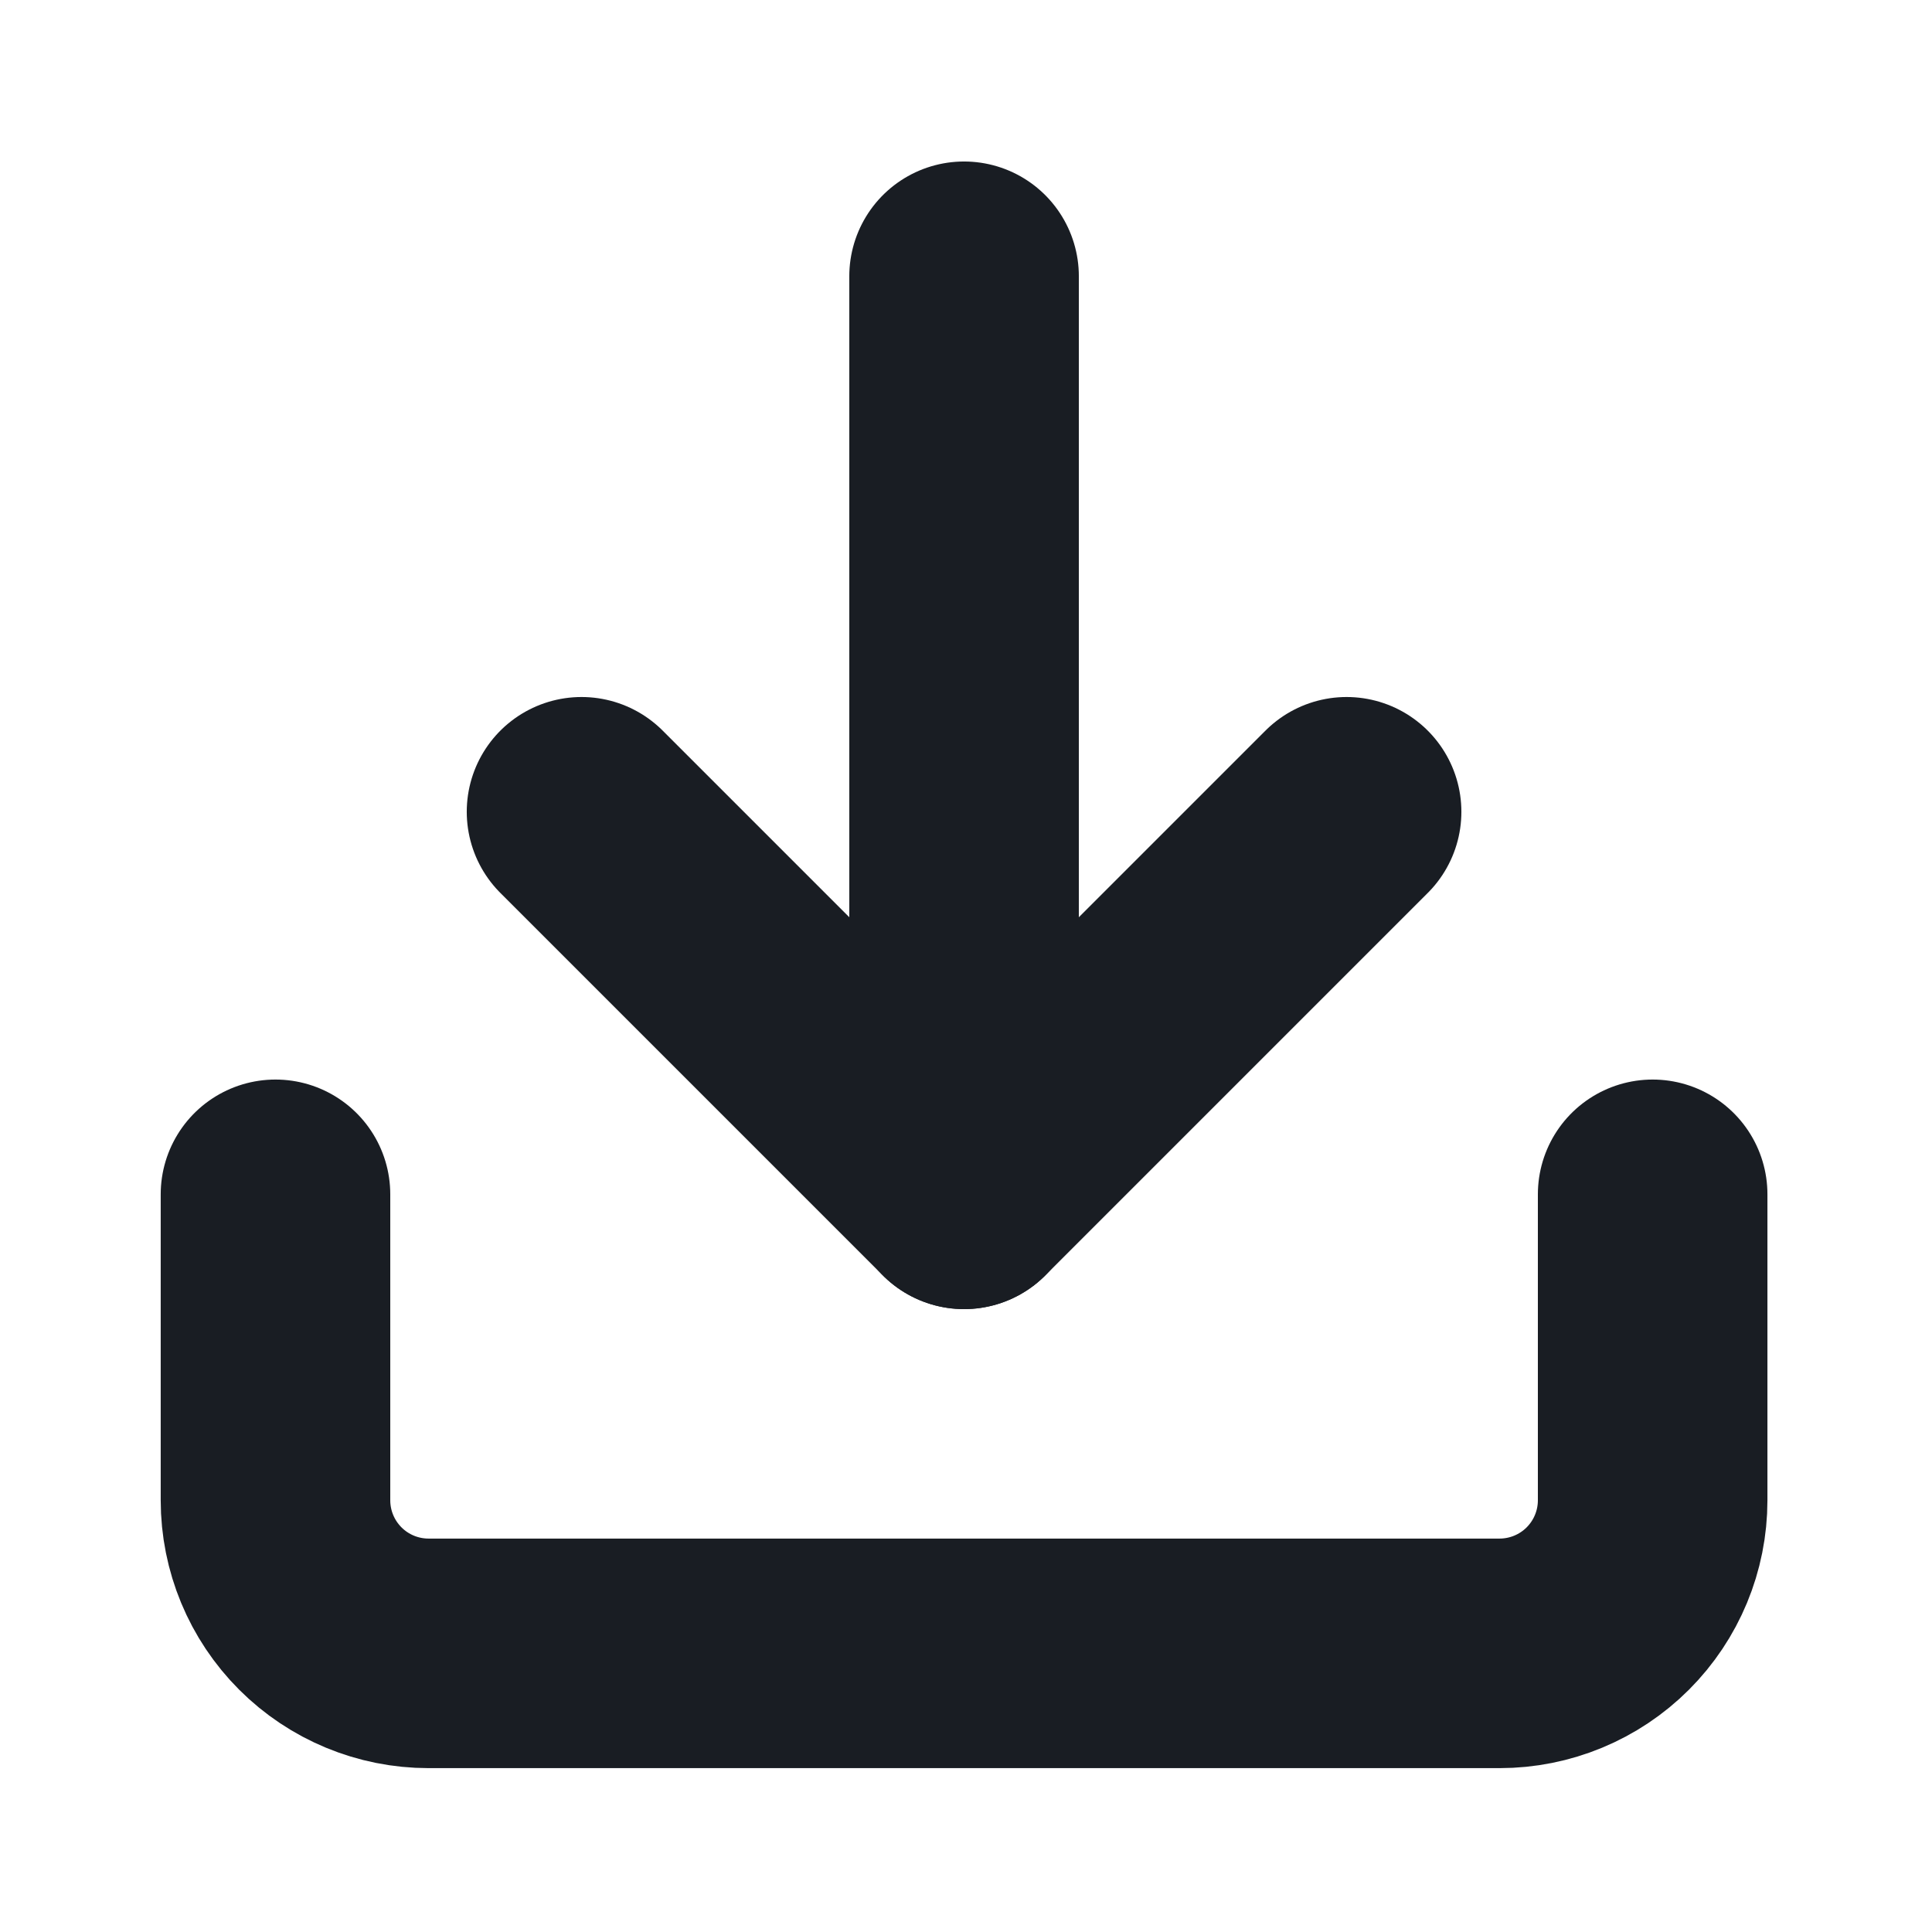 <svg width="22" height="22" viewBox="0 0 22 22" fill="none" xmlns="http://www.w3.org/2000/svg">
<path d="M18.819 13.6V17.084C18.819 17.547 18.635 17.99 18.308 18.317C17.982 18.643 17.538 18.827 17.076 18.827H4.88C4.417 18.827 3.974 18.643 3.648 18.317C3.321 17.99 3.137 17.547 3.137 17.084V13.6" stroke="#191D23" stroke-width="2.614" stroke-linecap="round" stroke-linejoin="round"/>
<path d="M6.622 9.244L10.978 13.6L15.334 9.244" stroke="#191D23" stroke-width="2.614" stroke-linecap="round" stroke-linejoin="round"/>
<path d="M10.978 13.6V3.146" stroke="#191D23" stroke-width="2.614" stroke-linecap="round" stroke-linejoin="round"/>
</svg>
